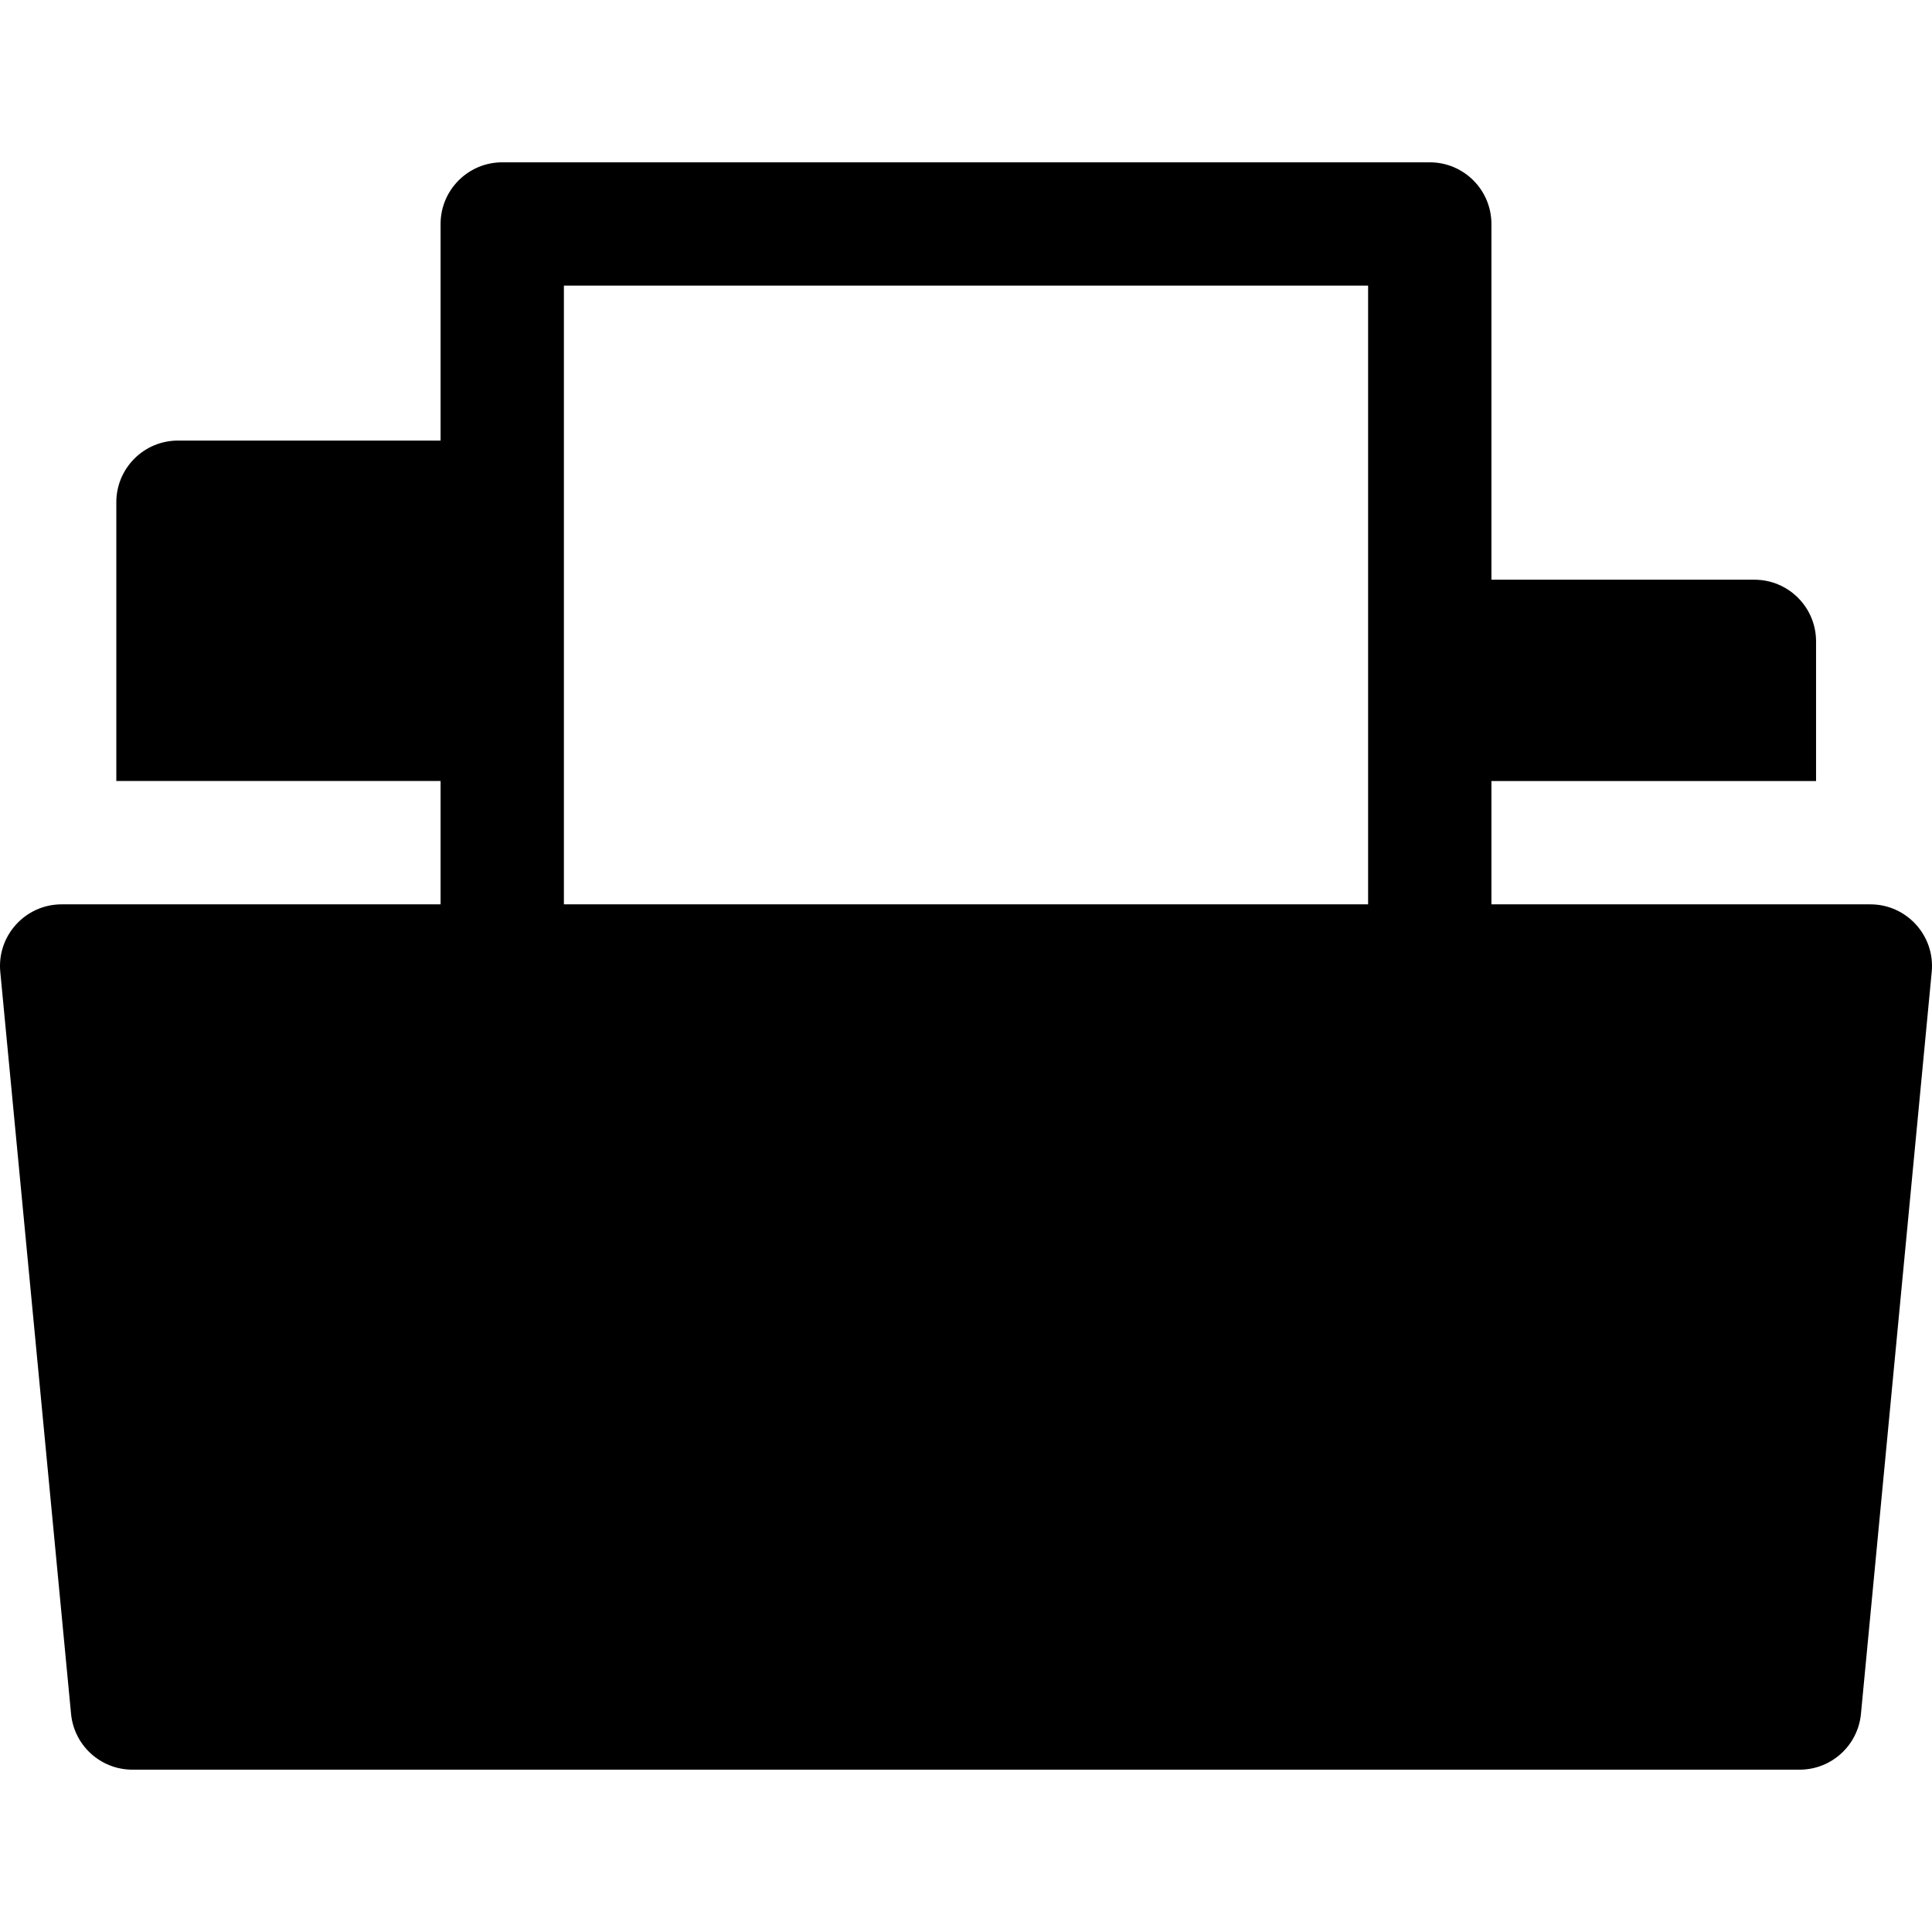<?xml version="1.0" encoding="iso-8859-1"?>
<!-- Generator: Adobe Illustrator 19.0.0, SVG Export Plug-In . SVG Version: 6.00 Build 0)  -->
<svg xmlns="http://www.w3.org/2000/svg" xmlns:xlink="http://www.w3.org/1999/xlink" version="1.1" id="Layer_1" x="0px" y="0px" viewBox="0 0 511.999 511.999" style="enable-background:new 0 0 511.999 511.999;" xml:space="preserve">
<g>
	<g>
		<path d="M495.659,239.66H395.242v-32.681h86.032v-37.011c0-9.024-7.316-16.34-16.34-16.34h-69.692V59.357    c0-9.024-7.316-16.34-16.34-16.34H133.099c-9.024,0-16.34,7.316-16.34,16.34v57.4H47.166c-9.024,0-16.34,7.316-16.34,16.34v73.88    h85.933v32.681H16.341c-9.629,0-17.181,8.3-16.266,17.892L18.83,454.193c0.8,8.386,7.843,14.789,16.266,14.789h441.807    c8.423,0,15.467-6.403,16.266-14.789l18.754-196.643C512.84,247.966,505.295,239.66,495.659,239.66z M362.562,239.66H149.439    c0-16.788,0-146.675,0-163.962h213.123C362.562,95.283,362.562,220.327,362.562,239.66z"/>
	</g>
</g>
<g>
</g>
<g>
</g>
<g>
</g>
<g>
</g>
<g>
</g>
<g>
</g>
<g>
</g>
<g>
</g>
<g>
</g>
<g>
</g>
<g>
</g>
<g>
</g>
<g>
</g>
<g>
</g>
<g>
</g>
</svg>
